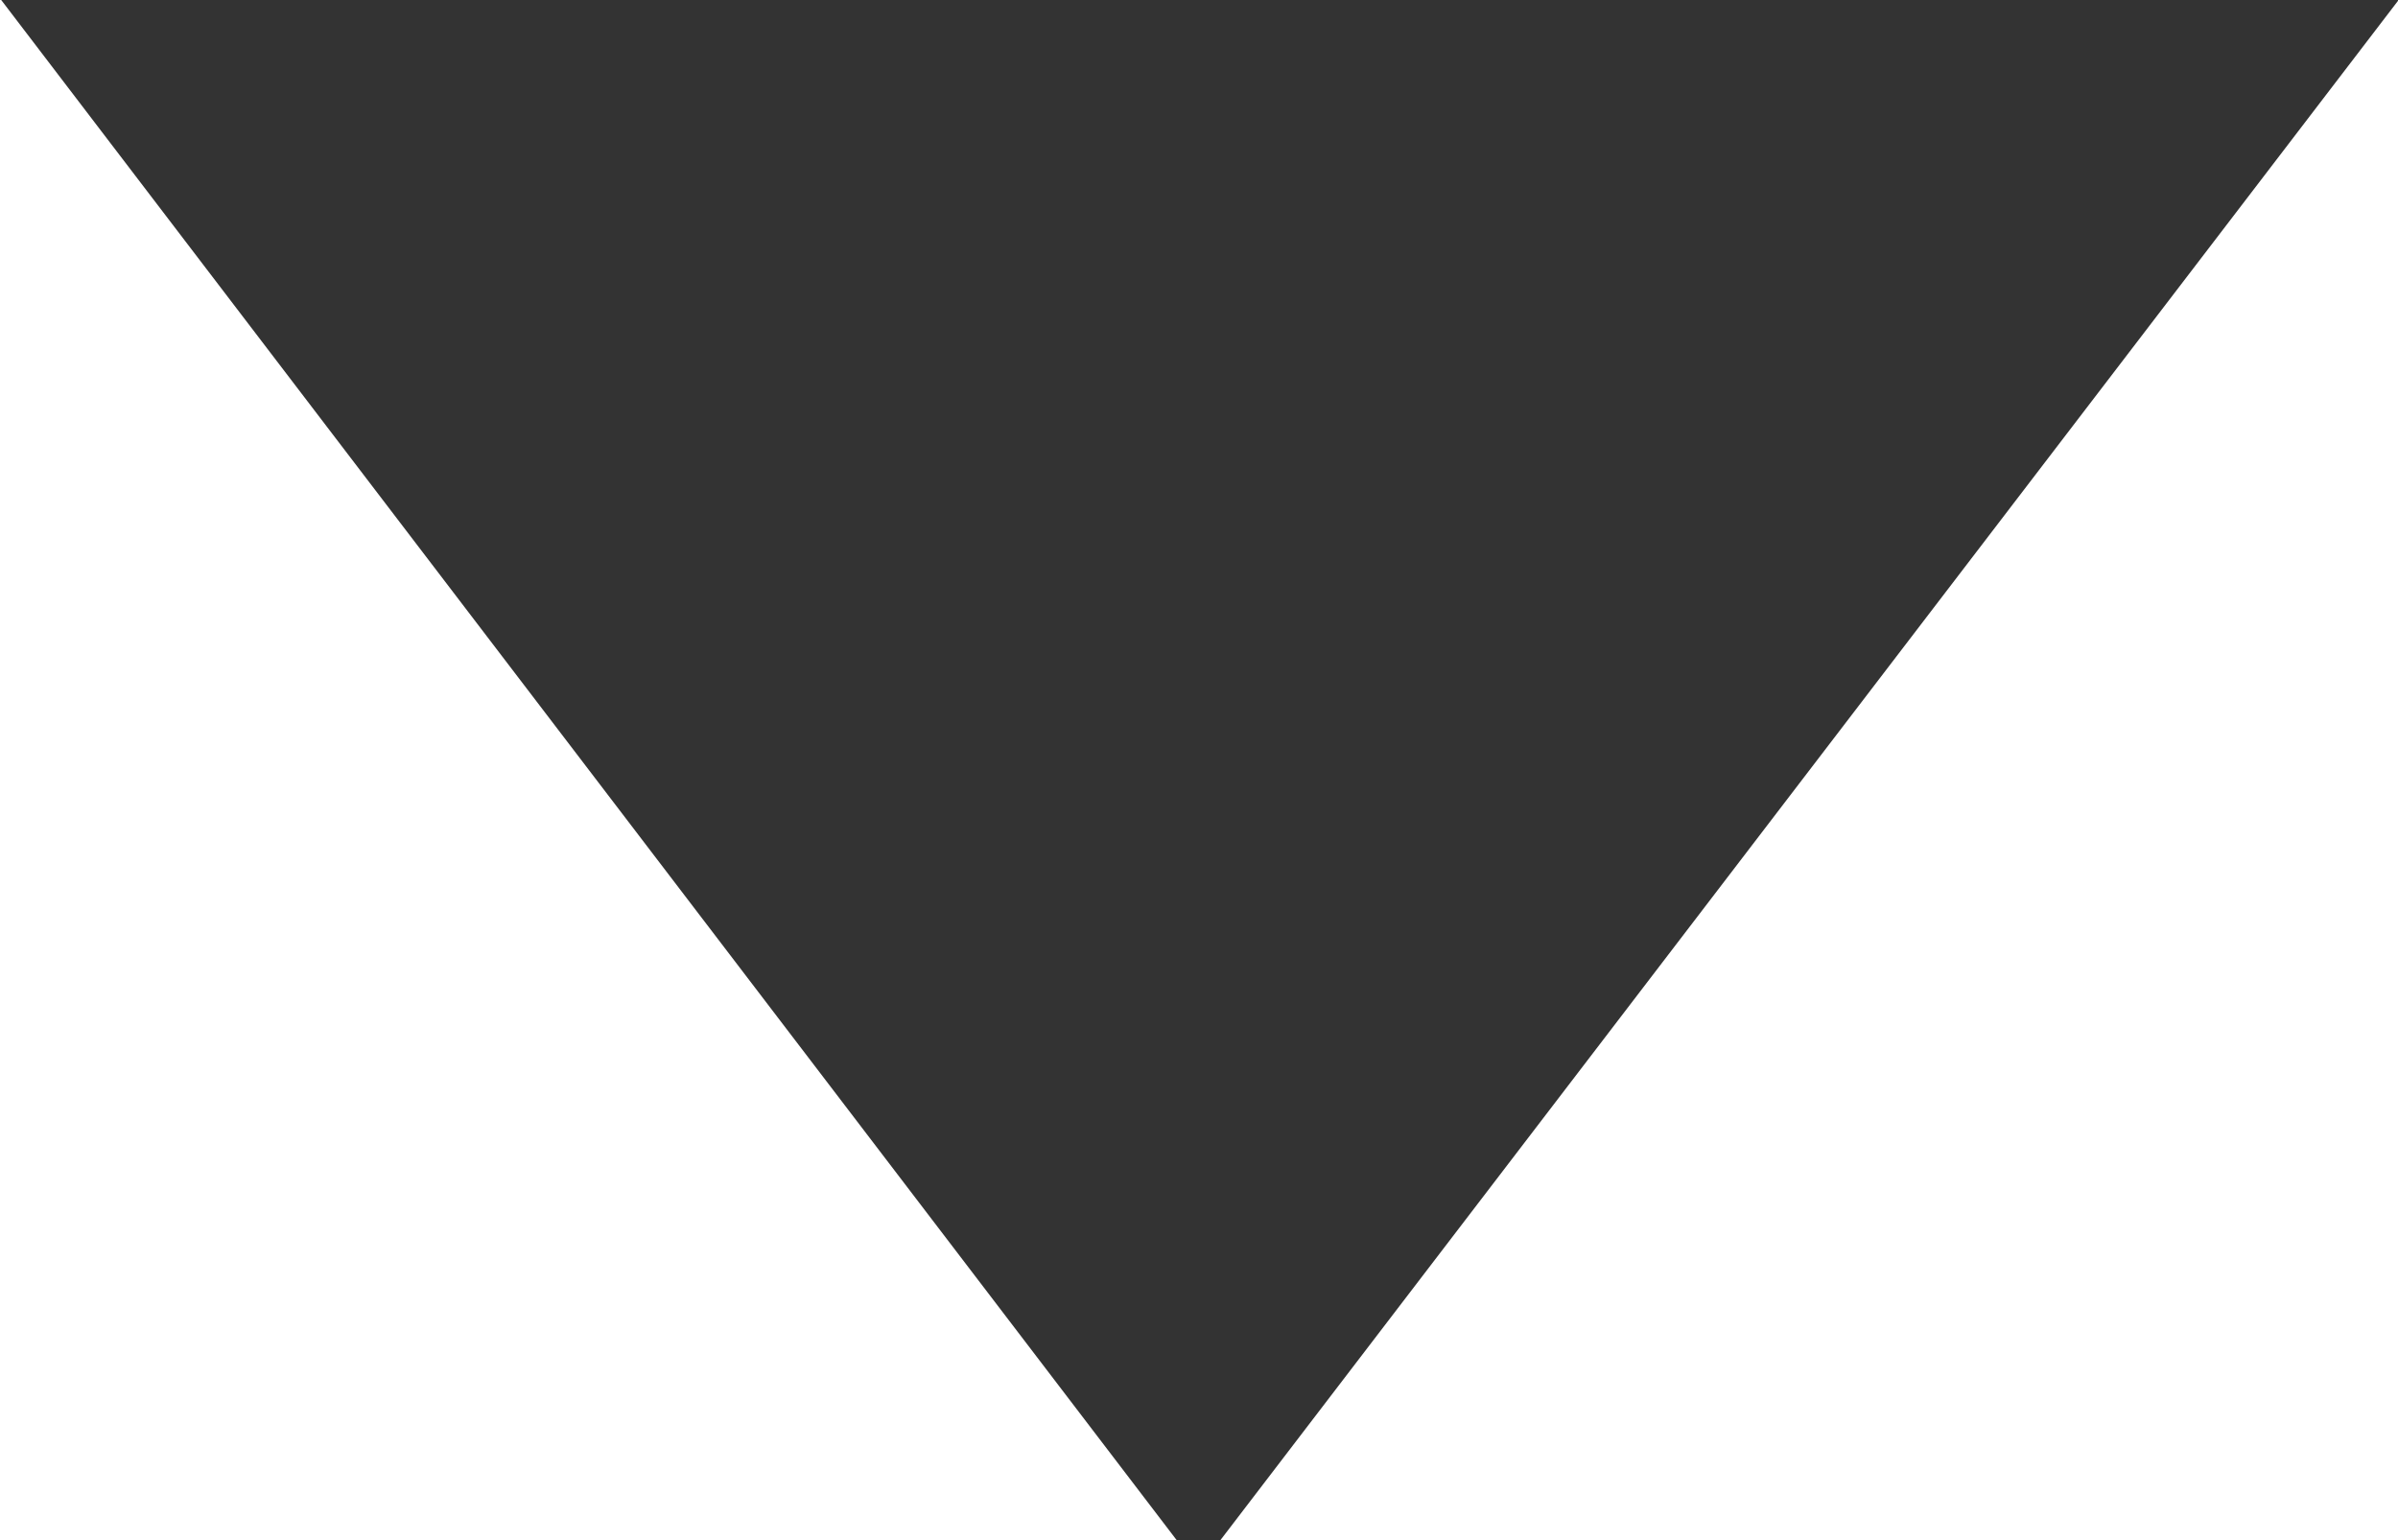 <svg xmlns="http://www.w3.org/2000/svg" width="7.782" height="5" viewBox="0 0 7.782 5">
<defs>
    <style>
      .cls-1 {
        fill: #333;
        fill-rule: evenodd;
      }
    </style>
  </defs>
  <path id="Маркер" class="cls-1" d="M197.556,223.987h7.8l-3.843,5.025h-0.123Z" transform="translate(-197.562 -224)"/>
</svg>
